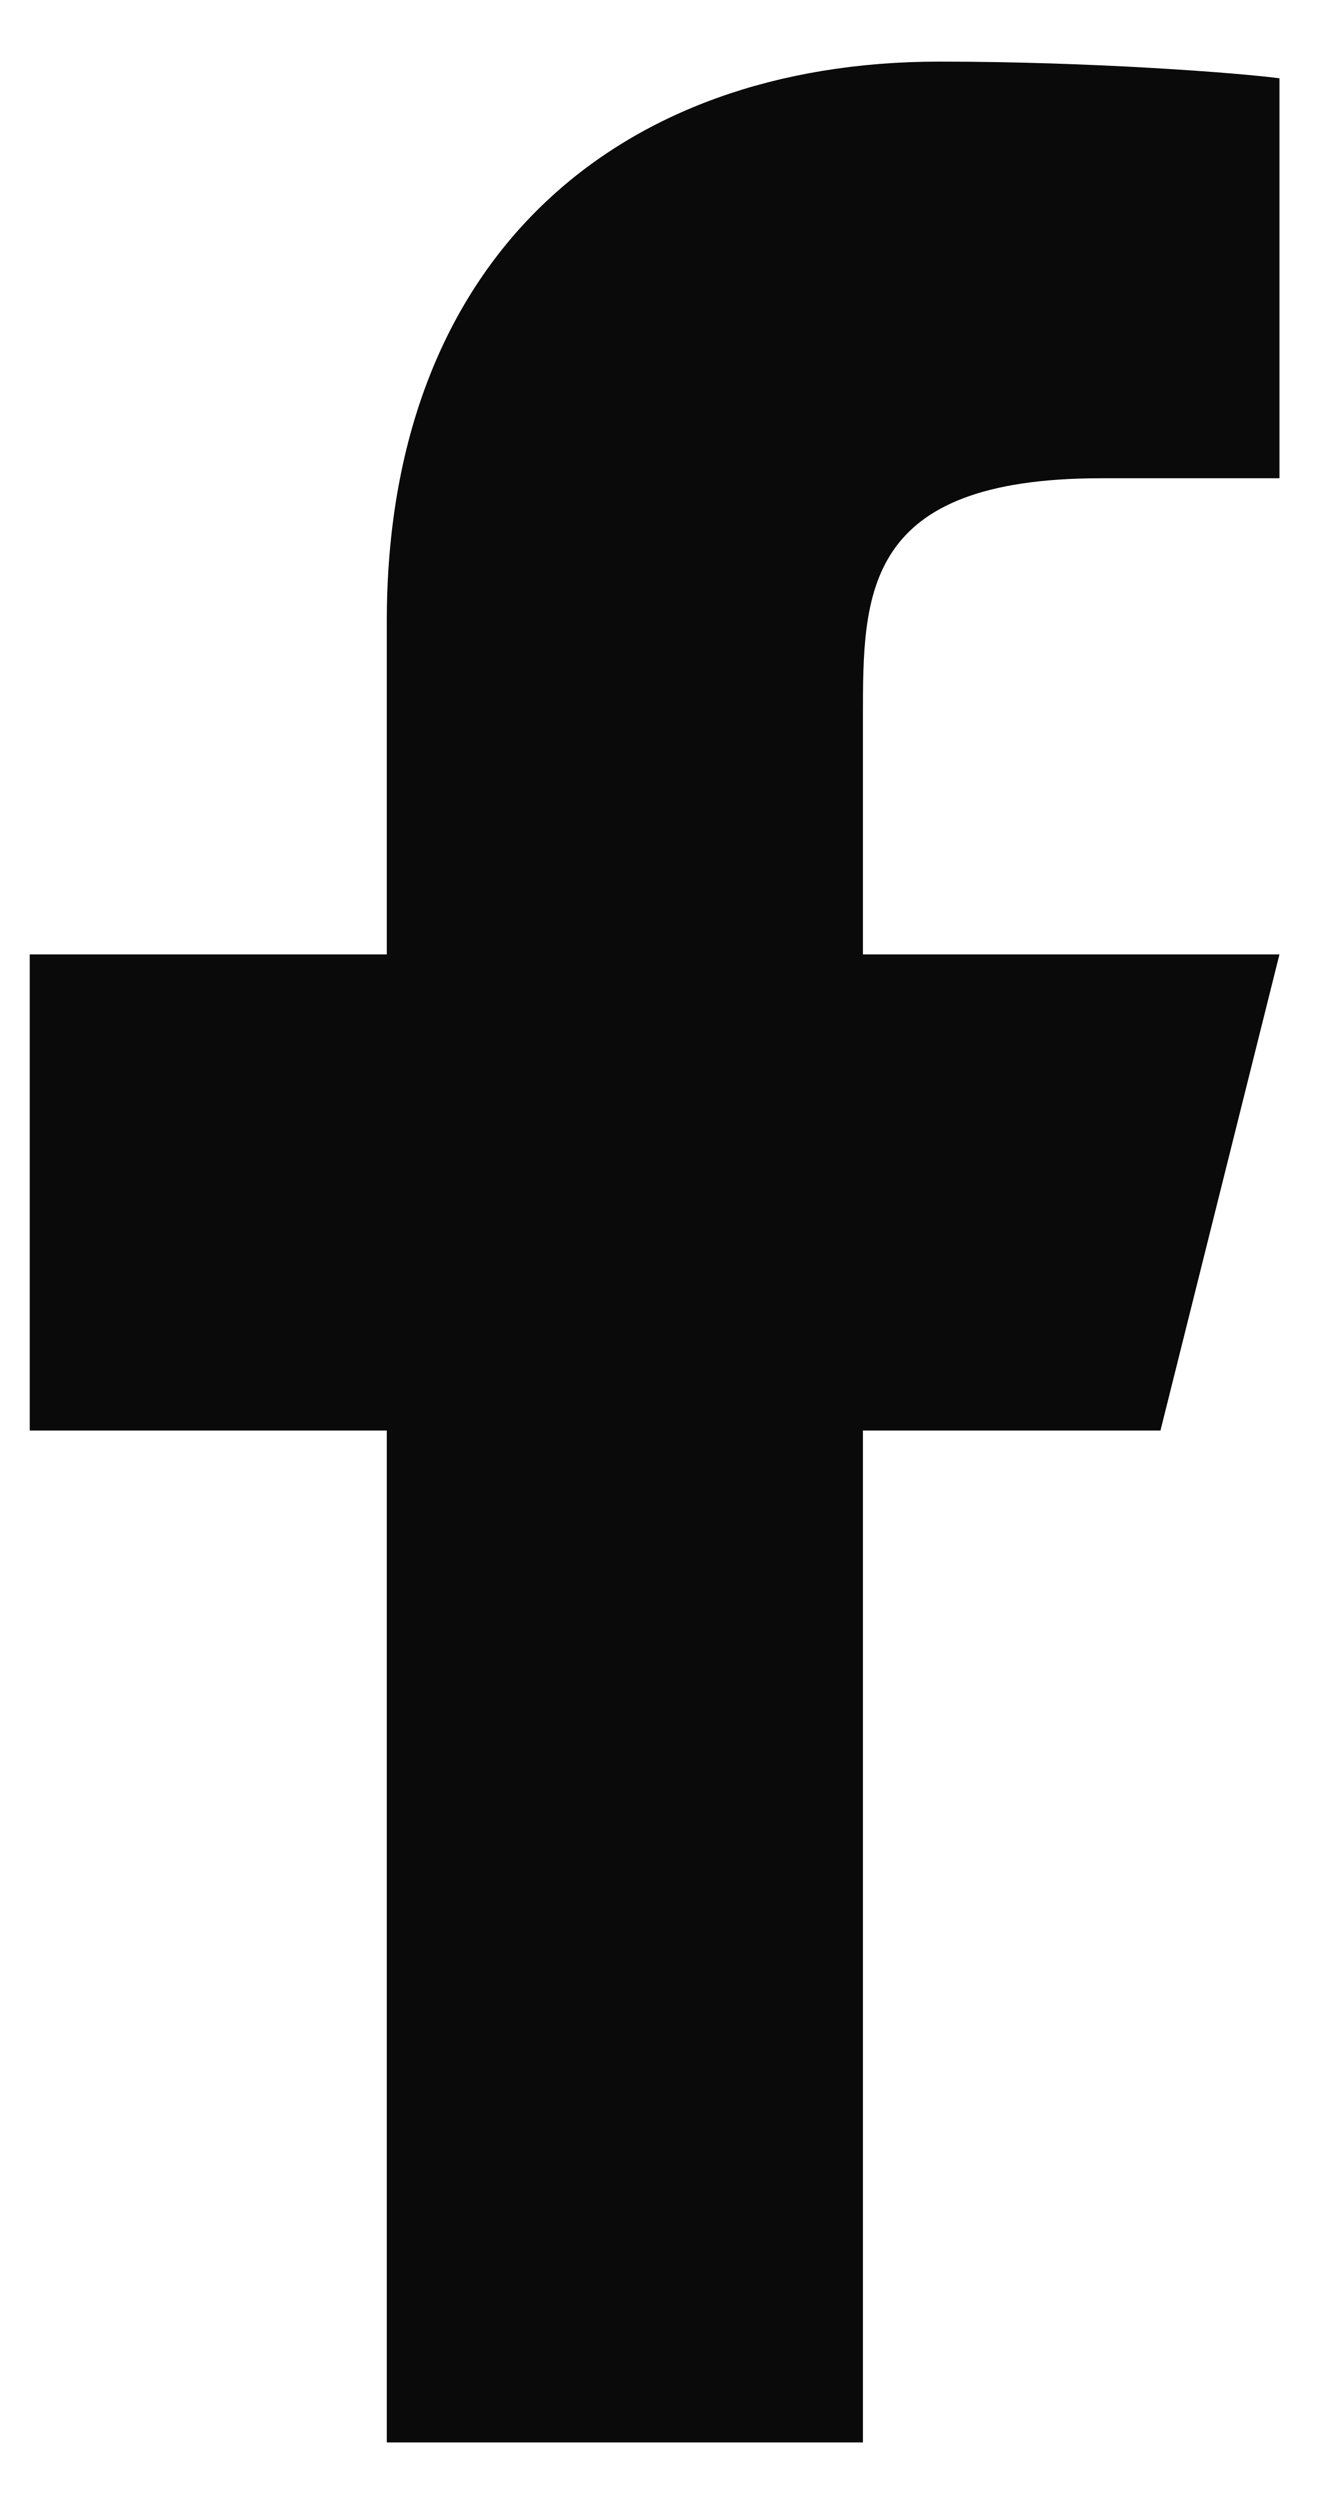<svg xmlns="http://www.w3.org/2000/svg" width="15" height="28" viewBox="0 0 15 28" fill="none">
<path d="M9.667 16.023H13L14.333 10.69H9.667V8.023C9.667 6.65 9.667 5.357 12.333 5.357H14.333V0.877C13.899 0.819 12.257 0.69 10.524 0.69C6.904 0.69 4.333 2.899 4.333 6.957V10.69H0.333V16.023H4.333V27.357H9.667V16.023Z" fill="#0a0a0a"/>
</svg>